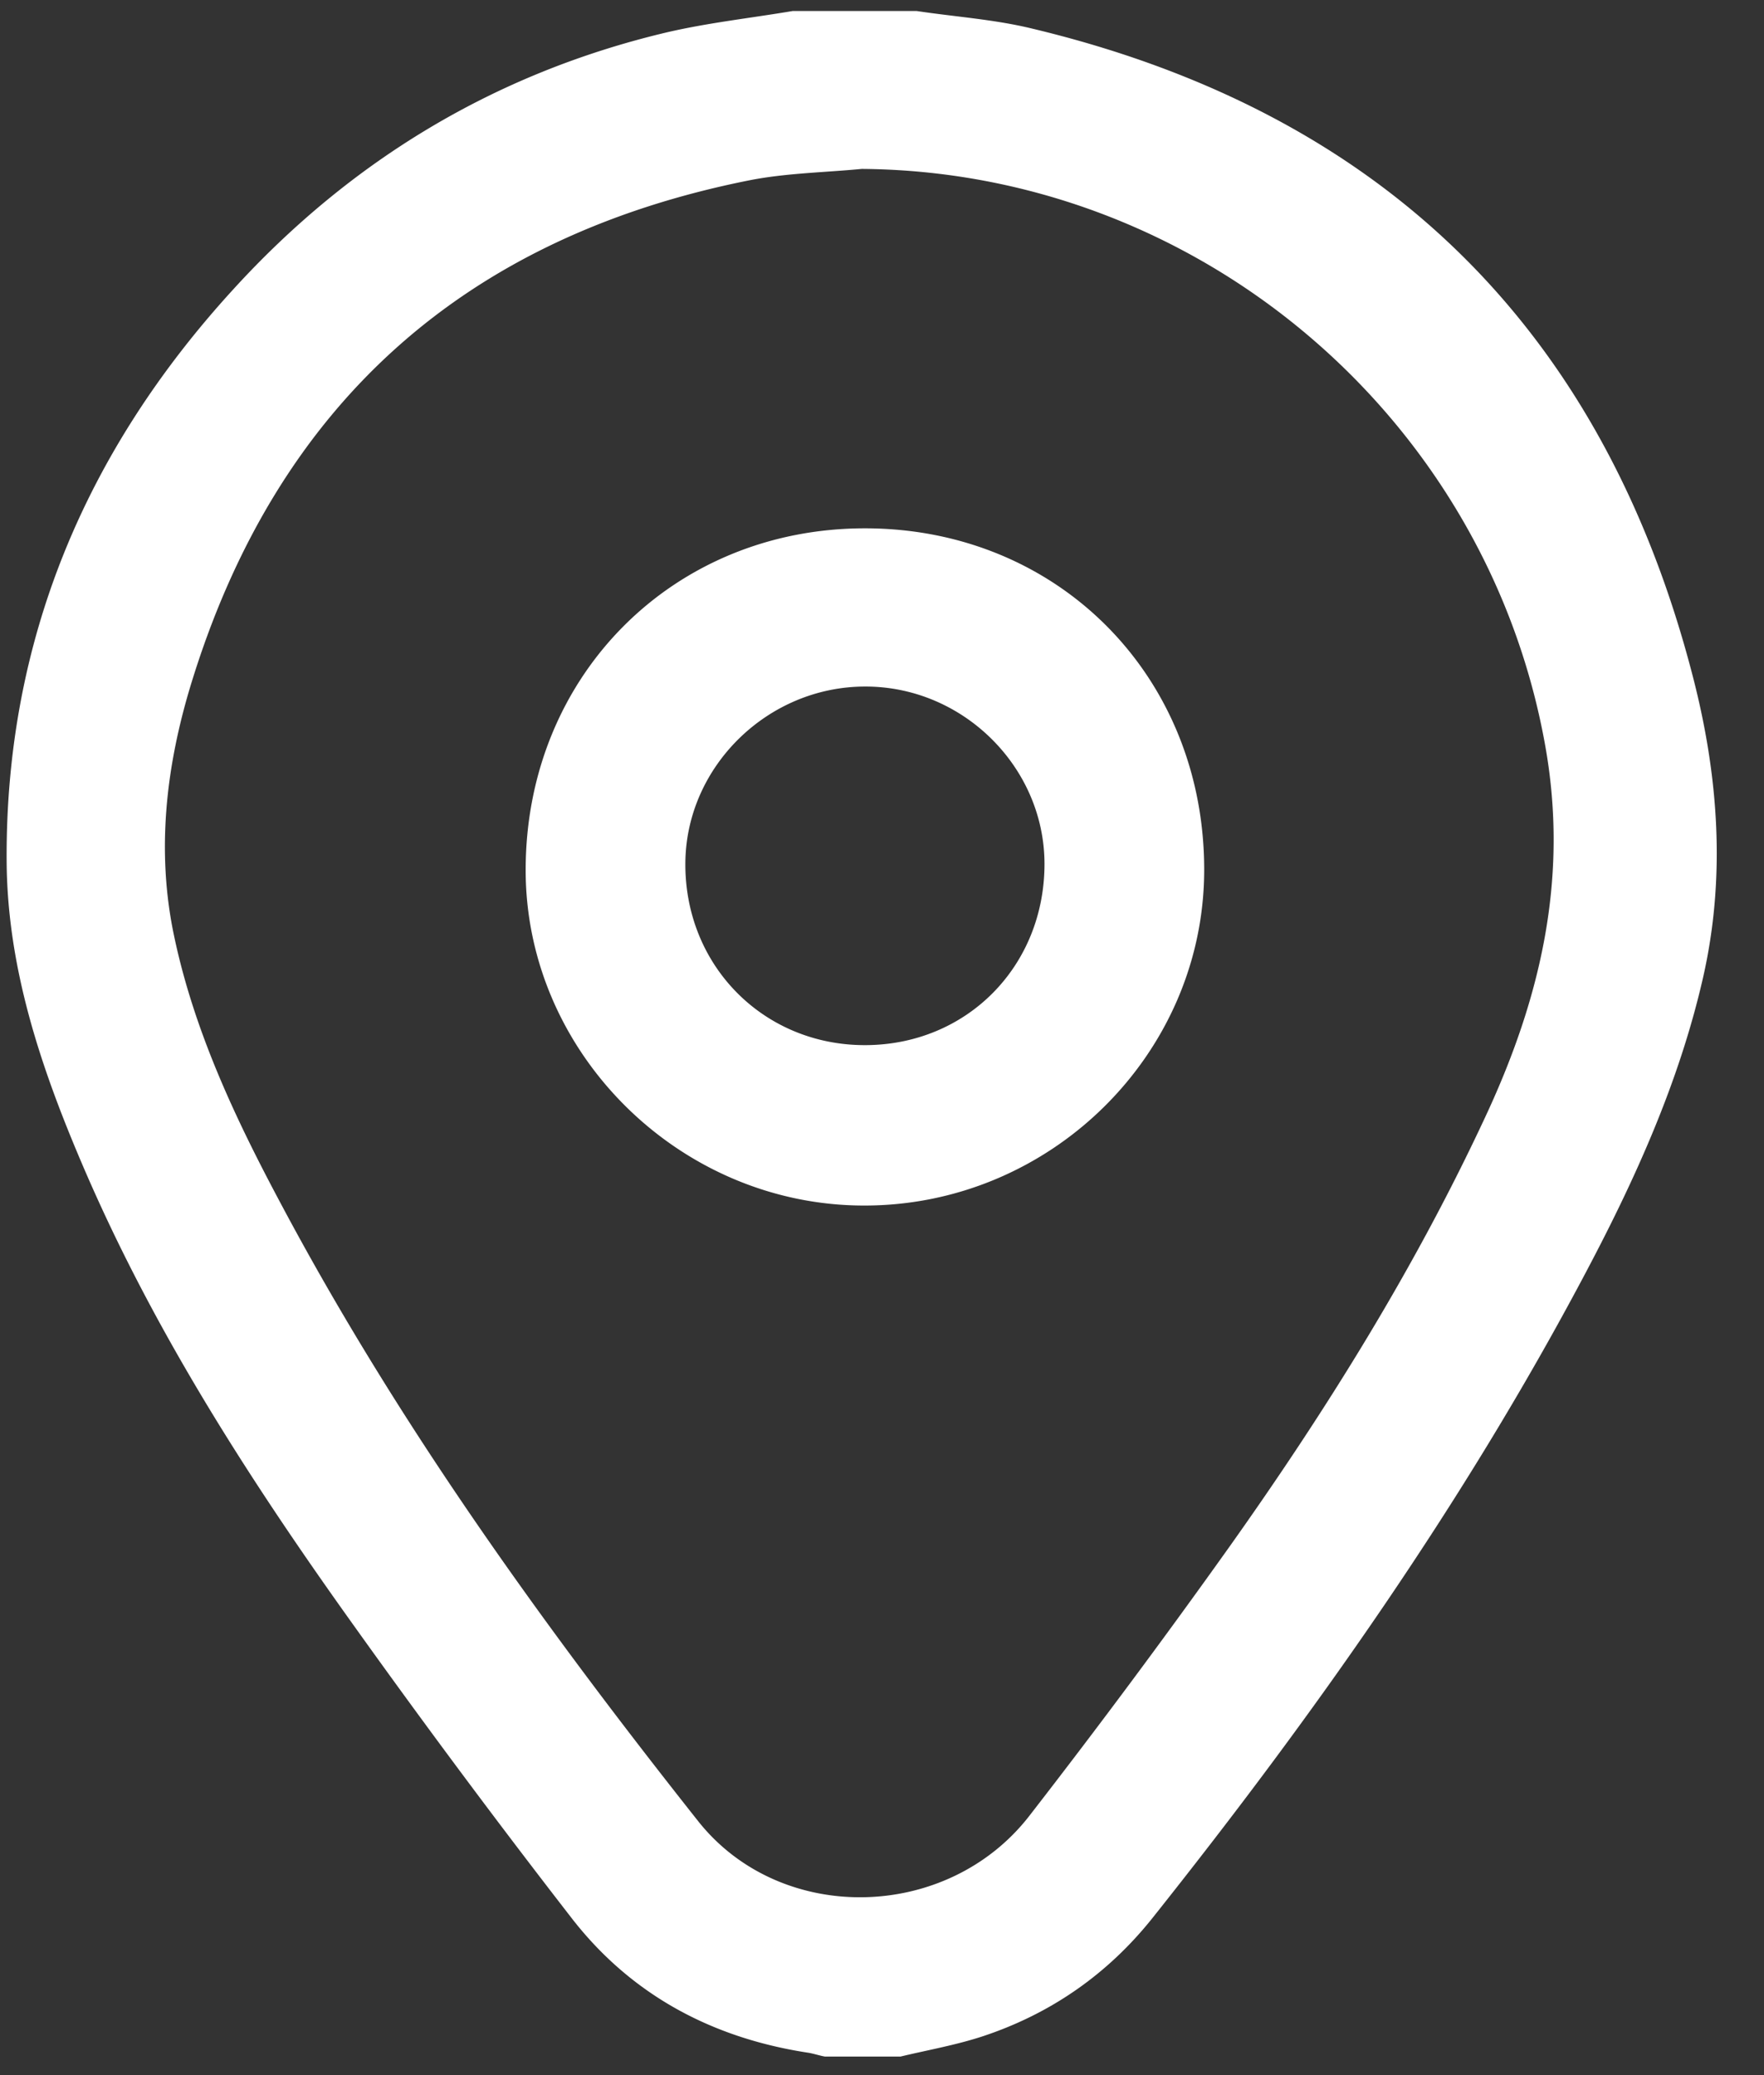 <svg xmlns="http://www.w3.org/2000/svg" width="17" height="20" viewBox="0 0 17 20"><rect x="0" y="0" width="17" height="20" fill="#333333" stroke="none"/><g><g><path fill="#fff" d="M7.64.106h1.193c.372.056.752.081 1.116.17 3.369.807 5.501 2.893 6.366 6.247.245.949.319 1.924.098 2.897-.231 1.014-.658 1.954-1.142 2.866-1.171 2.21-2.608 4.244-4.163 6.198-.43.54-.977.922-1.632 1.14-.26.086-.53.133-.797.197h-.73c-.056-.01-.112-.03-.168-.038-.926-.143-1.705-.561-2.278-1.304a89.723 89.723 0 0 1-2.201-2.963C2.332 14.15 1.437 12.74.779 11.19.386 10.266.07 9.316.064 8.3c-.013-2.127.76-3.954 2.183-5.51C3.382 1.545 4.77.707 6.413.315 6.816.22 7.231.175 7.64.106zm.665 1.522c-.364.035-.733.04-1.089.111-2.742.548-4.543 2.16-5.368 4.832-.245.794-.346 1.62-.17 2.451.192.912.586 1.749 1.02 2.563 1.132 2.131 2.536 4.08 4.03 5.967.795 1.003 2.4.97 3.192-.051a78.757 78.757 0 0 0 1.928-2.593c.936-1.318 1.79-2.688 2.473-4.158.53-1.14.8-2.301.568-3.578-.572-3.163-3.352-5.52-6.584-5.544zm.033 3.464c1.858.001 3.268 1.423 3.267 3.292-.001 1.776-1.482 3.238-3.279 3.235-1.78-.001-3.264-1.476-3.26-3.24.003-1.865 1.42-3.288 3.272-3.287zm.005 1.525c-.94-.003-1.729.767-1.738 1.696-.01.987.747 1.758 1.726 1.76.982.002 1.736-.757 1.735-1.749-.002-.93-.783-1.706-1.723-1.707z"/></g></g></svg>